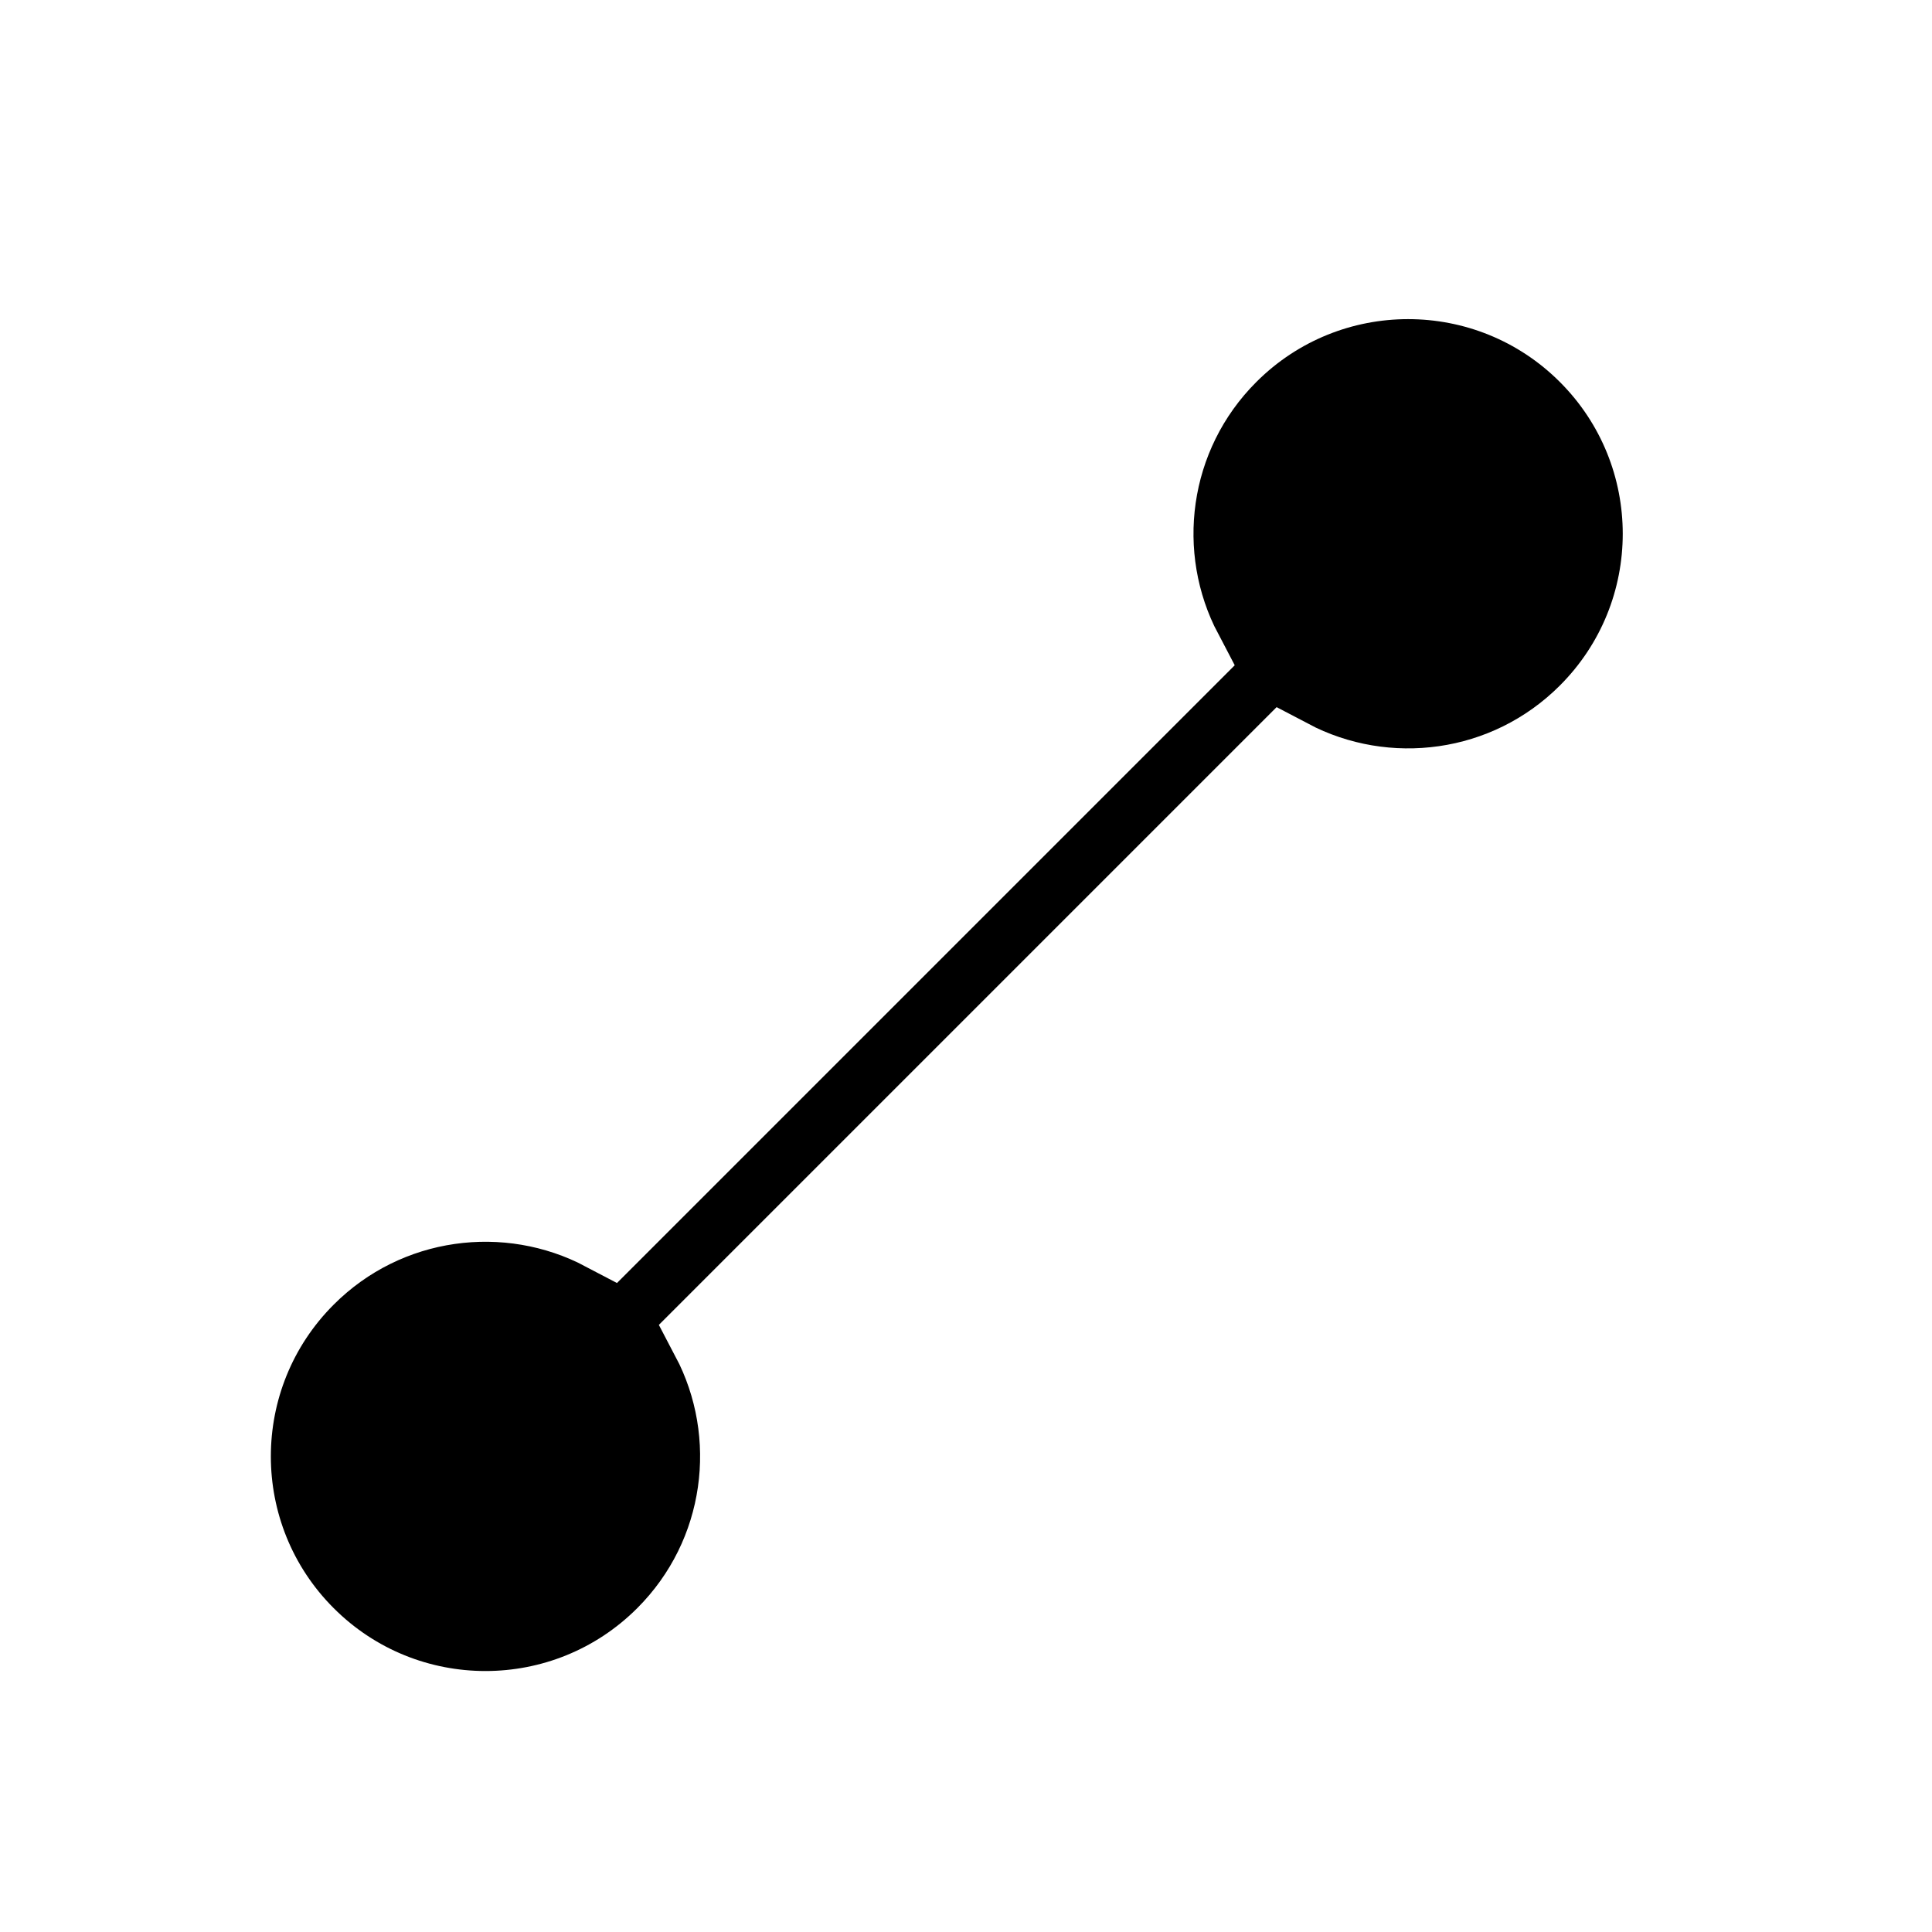 <svg xmlns="http://www.w3.org/2000/svg" xmlns:svg="http://www.w3.org/2000/svg" id="svg32" width="200" height="200" fill="none" version="1.1" viewBox="0 0 200 200"><path id="path2" style="fill:#000;stroke:#fff;stroke-width:9.917;stroke-miterlimit:4;stroke-dasharray:none;filter:url(#filter0_d)" d="m 145.377,25.623 c -6.91,0 -13.822,2.636 -19.094,7.908 -8.575,8.575 -10.175,21.483 -4.803,31.676 L 63.207,123.48 c -10.193,-5.372 -23.101,-3.772 -31.676,4.803 -10.544,10.544 -10.544,27.642 0,38.186 10.544,10.544 27.639,10.544 38.184,0 8.575,-8.575 10.177,-21.482 4.805,-31.676 L 132.793,76.52 c 10.193,5.372 23.101,3.77 31.676,-4.805 10.544,-10.544 10.544,-27.639 0,-38.184 -5.272,-5.272 -12.182,-7.908 -19.092,-7.908 z" transform="matrix(1.008,0,0,1.008,-0.772,-1.822)"/><defs id="defs30"><filter id="filter0_d" width="160.752" height="160.752" x="17.624" y="23.624" color-interpolation-filters="sRGB" filterUnits="userSpaceOnUse"><feFlood id="feFlood12" flood-opacity="0" result="BackgroundImageFix"/><feColorMatrix id="feColorMatrix14" in="SourceAlpha" type="matrix" values="0 0 0 0 0 0 0 0 0 0 0 0 0 0 0 0 0 0 127 0"/><feOffset id="feOffset16" dy="4"/><feGaussianBlur id="feGaussianBlur18" stdDeviation="3"/><feColorMatrix id="feColorMatrix20" type="matrix" values="0 0 0 0 0 0 0 0 0 0 0 0 0 0 0 0 0 0 0.2 0"/><feBlend id="feBlend22" in2="BackgroundImageFix" mode="normal" result="effect1_dropShadow"/><feBlend id="feBlend24" in="SourceGraphic" in2="effect1_dropShadow" mode="normal" result="shape"/></filter></defs></svg>